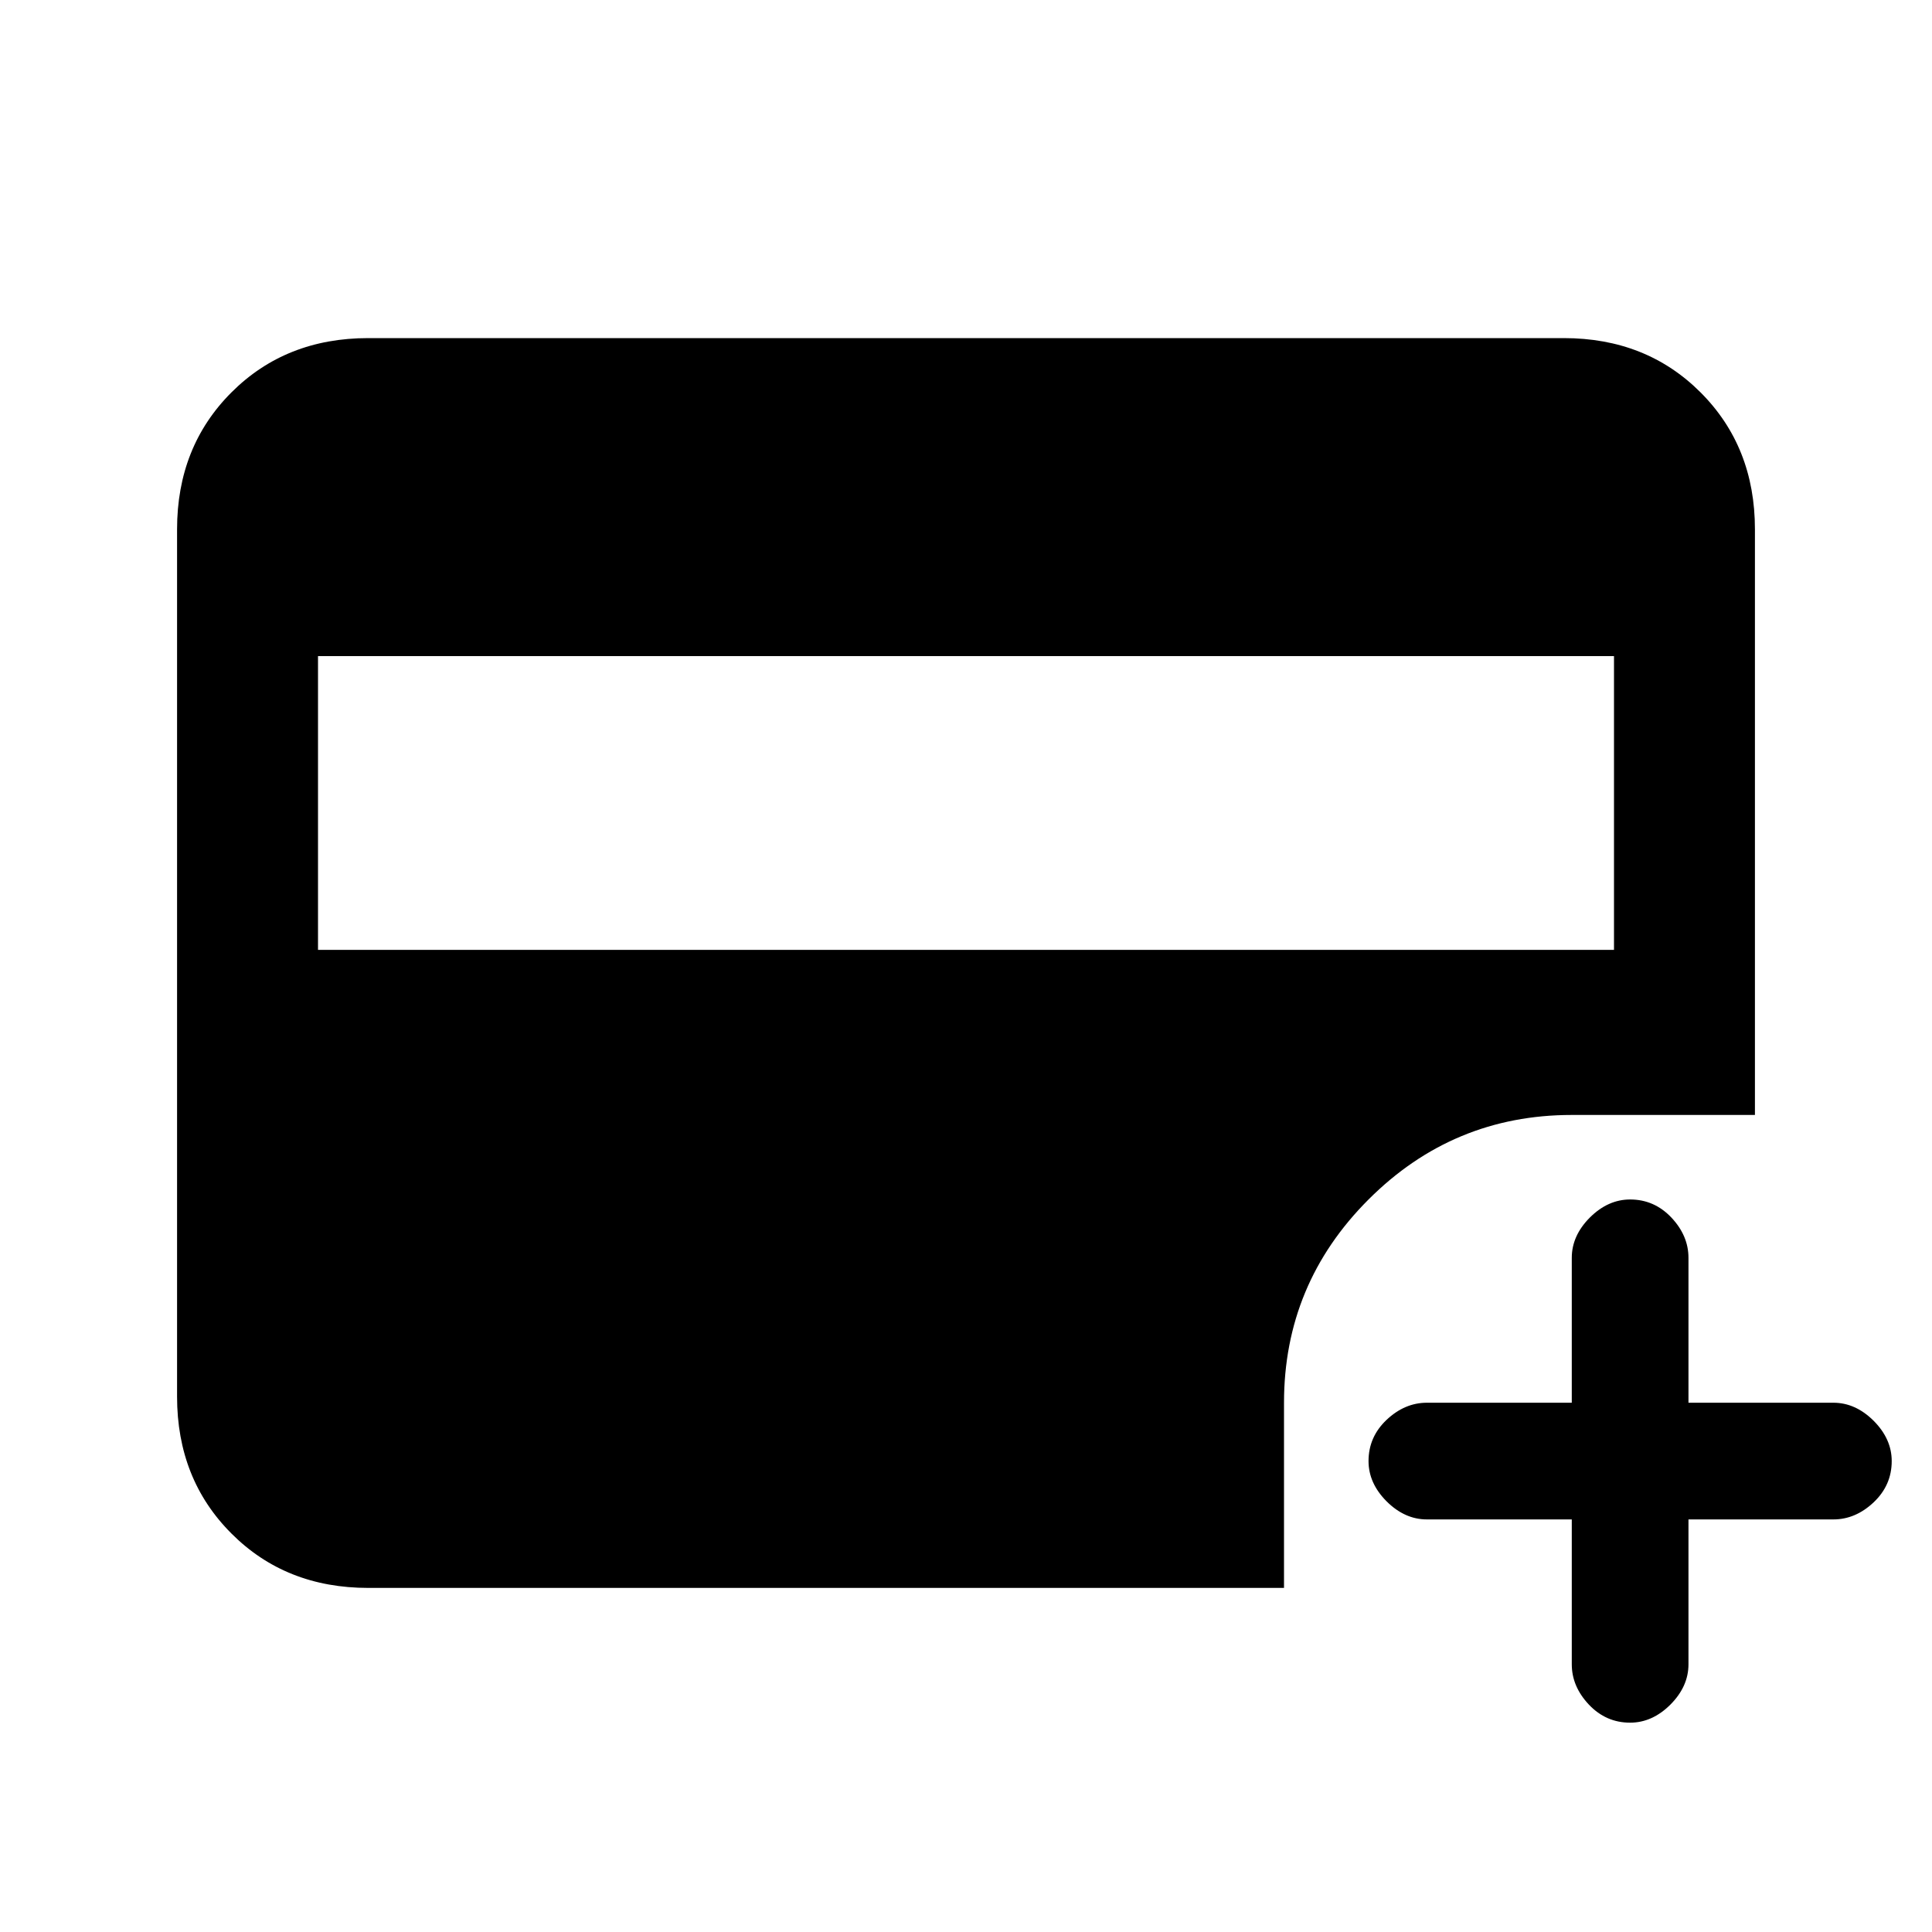 <svg xmlns="http://www.w3.org/2000/svg" height="20" width="20"><path d="M3.292 9.833h13.416V6.792H3.292Zm13.583 8q-.25 0-.427-.187-.177-.188-.177-.417v-1.5h-1.5q-.229 0-.417-.187-.187-.188-.187-.417 0-.25.187-.427.188-.177.417-.177h1.5v-1.5q0-.229.187-.417.188-.187.417-.187.25 0 .427.187.177.188.177.417v1.5h1.5q.229 0 .417.187.187.188.187.417 0 .25-.187.427-.188.177-.417.177h-1.5v1.5q0 .229-.187.417-.188.187-.417.187ZM3.812 16.438q-.854 0-1.416-.563-.563-.563-.563-1.417V5.479q0-.854.563-1.417.562-.562 1.416-.562h12.376q.854 0 1.416.562.563.563.563 1.417v6.063h-1.896q-1.229 0-2.104.875t-.875 2.104v1.917Z"/></svg>